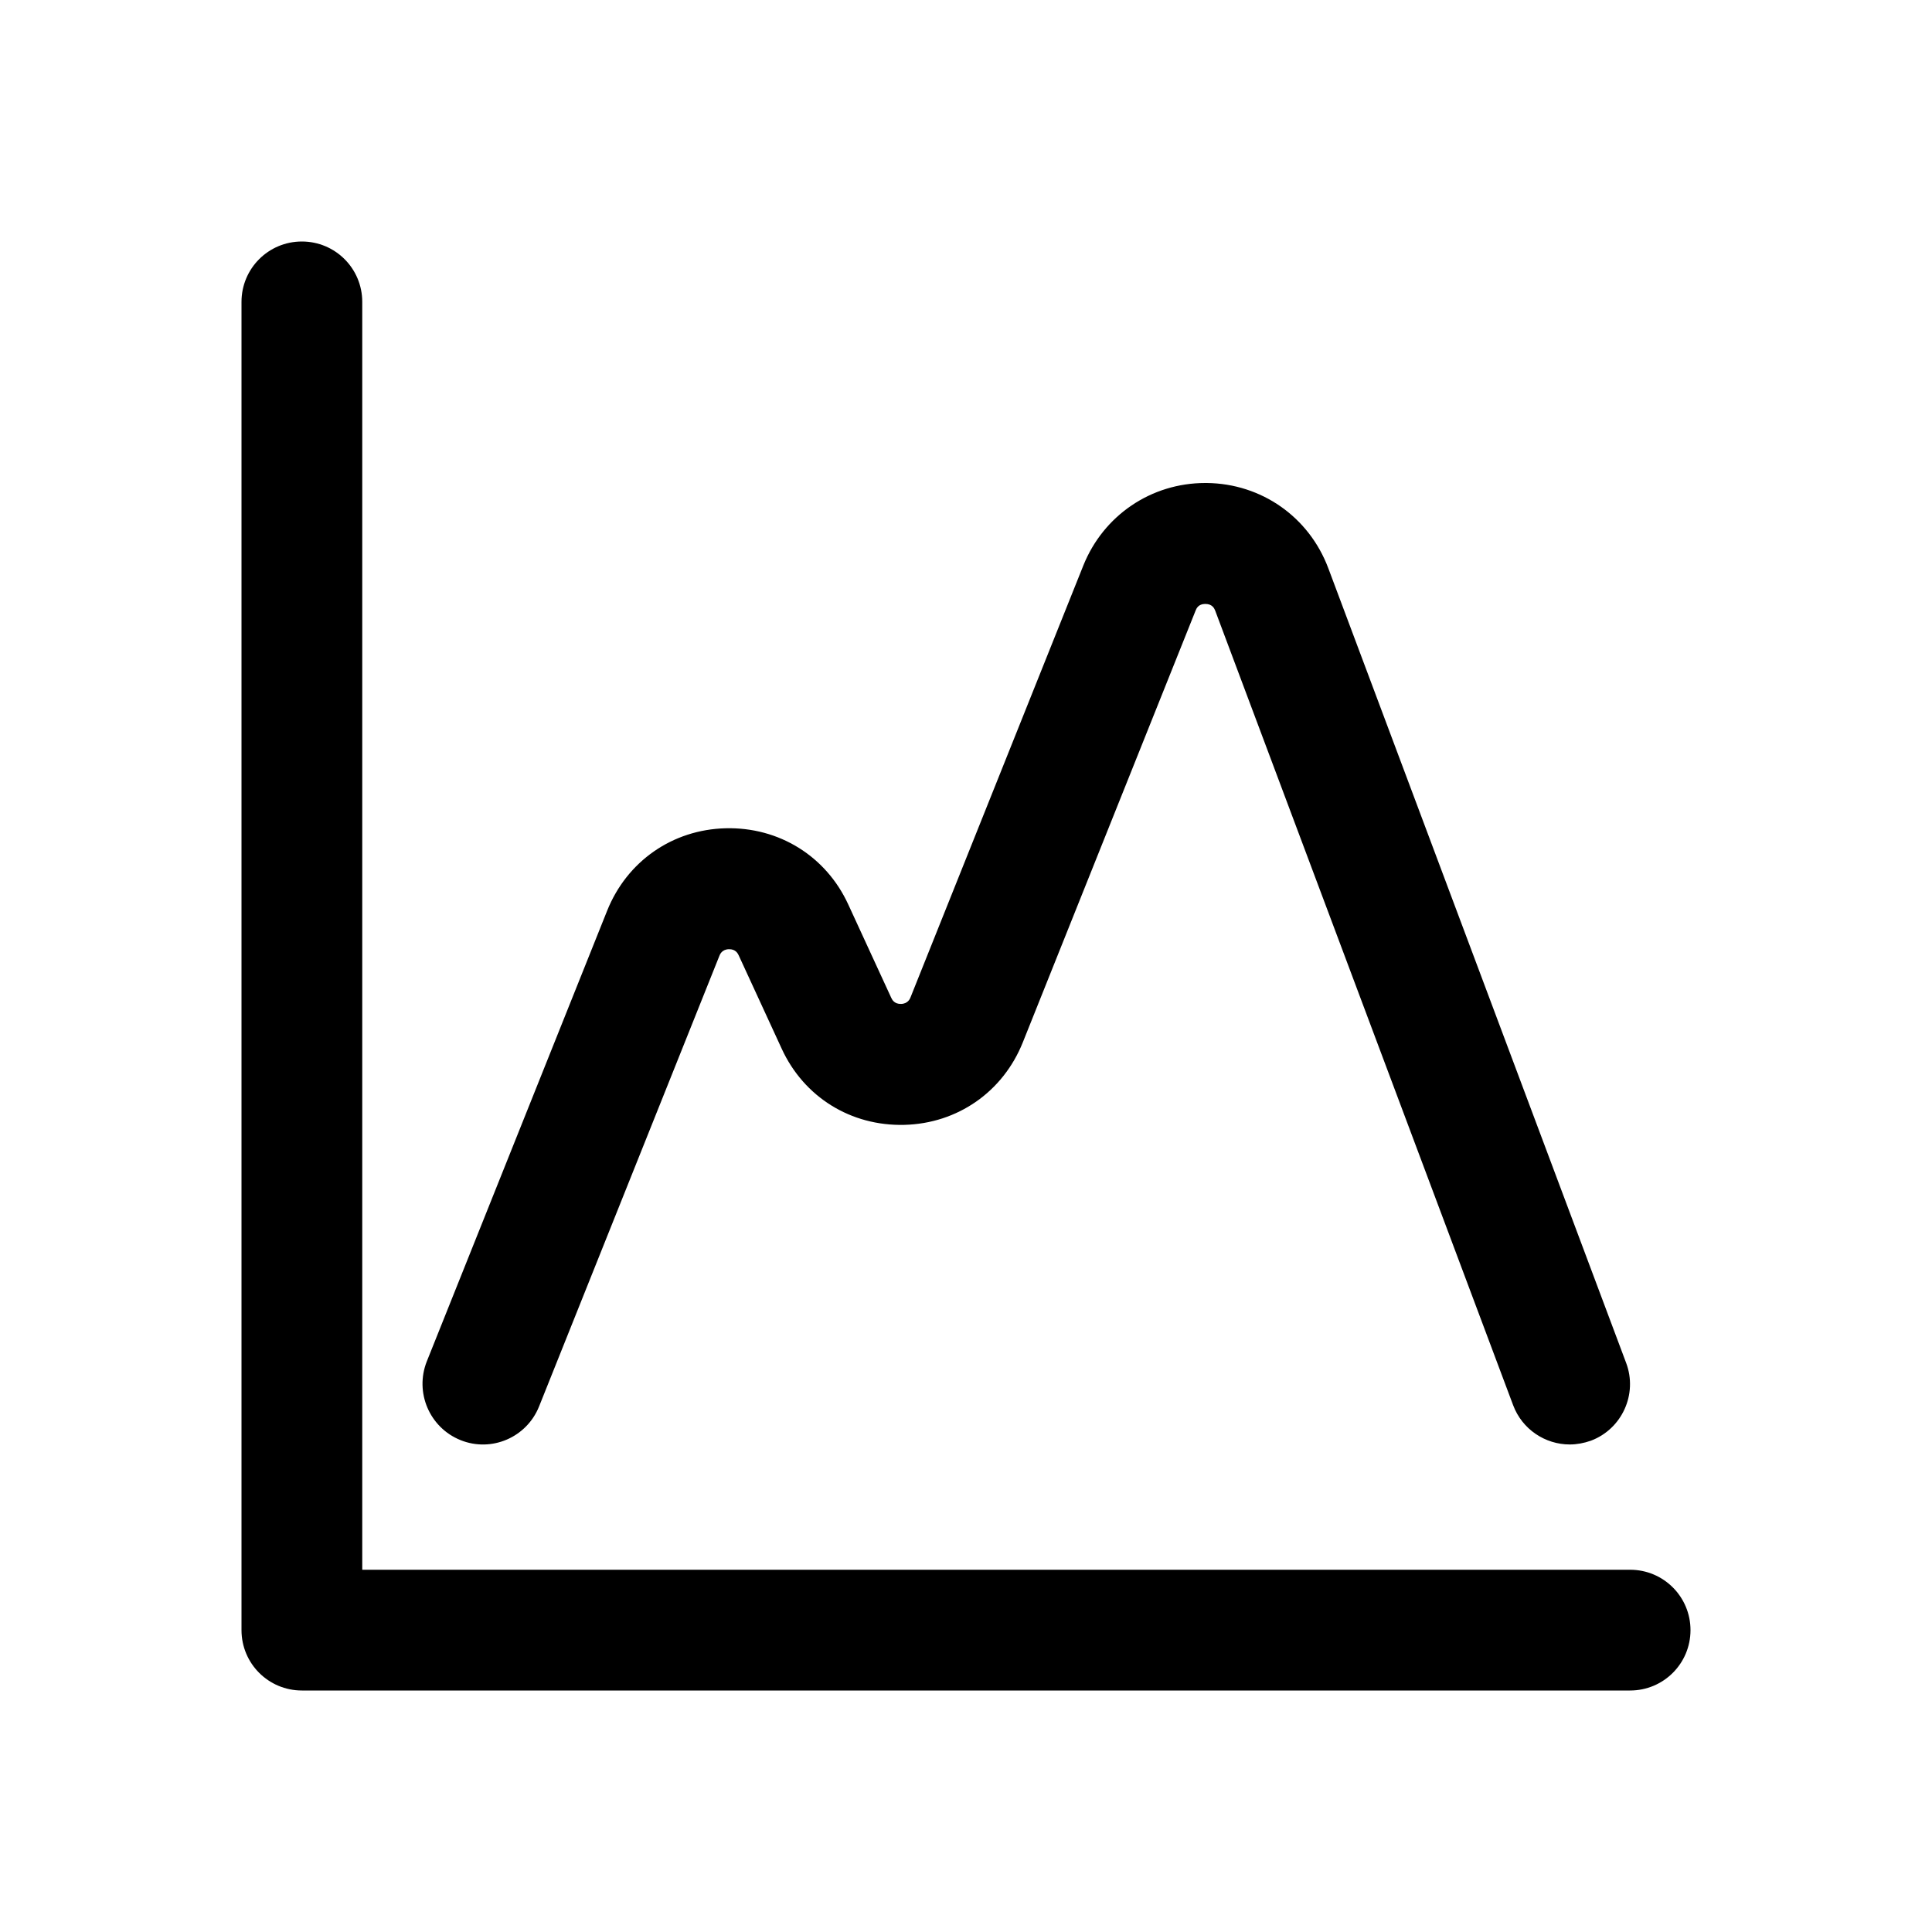 <?xml version="1.0" standalone="no"?><!DOCTYPE svg PUBLIC "-//W3C//DTD SVG 1.1//EN" "http://www.w3.org/Graphics/SVG/1.1/DTD/svg11.dtd"><svg t="1604061545219" class="icon" viewBox="0 0 1024 1024" version="1.1" xmlns="http://www.w3.org/2000/svg" p-id="4764" xmlns:xlink="http://www.w3.org/1999/xlink" width="200" height="200"><defs><style type="text/css"></style></defs><path d="M864 832H192V160c0-17.7-14.3-32-32-32s-32 14.3-32 32v704c0 17.7 14.3 32 32 32h704c17.7 0 32-14.3 32-32s-14.3-32-32-32z" p-id="4765"></path><path d="M244.1 763.3c16.4 6.6 35-1.4 41.6-17.8l95.6-238.9c0.3-0.8 1.4-3.4 5-3.5 3.7-0.1 4.8 2.4 5.2 3.2l22.8 49.5c11.8 25.7 36.7 41.1 65 40.4 28.2-0.7 52.3-17.5 62.8-43.7l91.6-228.9c0.4-1 1.4-3.5 5.1-3.5h0.1c3.8 0 4.8 2.6 5.2 3.6L802 744.8c4.8 12.8 17 20.8 30 20.8 3.7 0 7.5-0.7 11.2-2 16.5-6.2 24.9-24.7 18.7-41.2L704 301.1c-10.2-27.1-35.4-44.8-64.4-45.1h-0.8c-28.6 0-53.9 17.1-64.6 43.7l-91.6 228.9c-0.3 0.8-1.4 3.4-5 3.5-3.7 0.1-4.8-2.4-5.2-3.2l-22.8-49.5c-11.8-25.7-36.8-41.1-65-40.4-28.2 0.7-52.3 17.5-62.8 43.7l-95.6 238.9c-6.5 16.5 1.5 35.1 17.9 41.7z" p-id="4766"></path></svg>